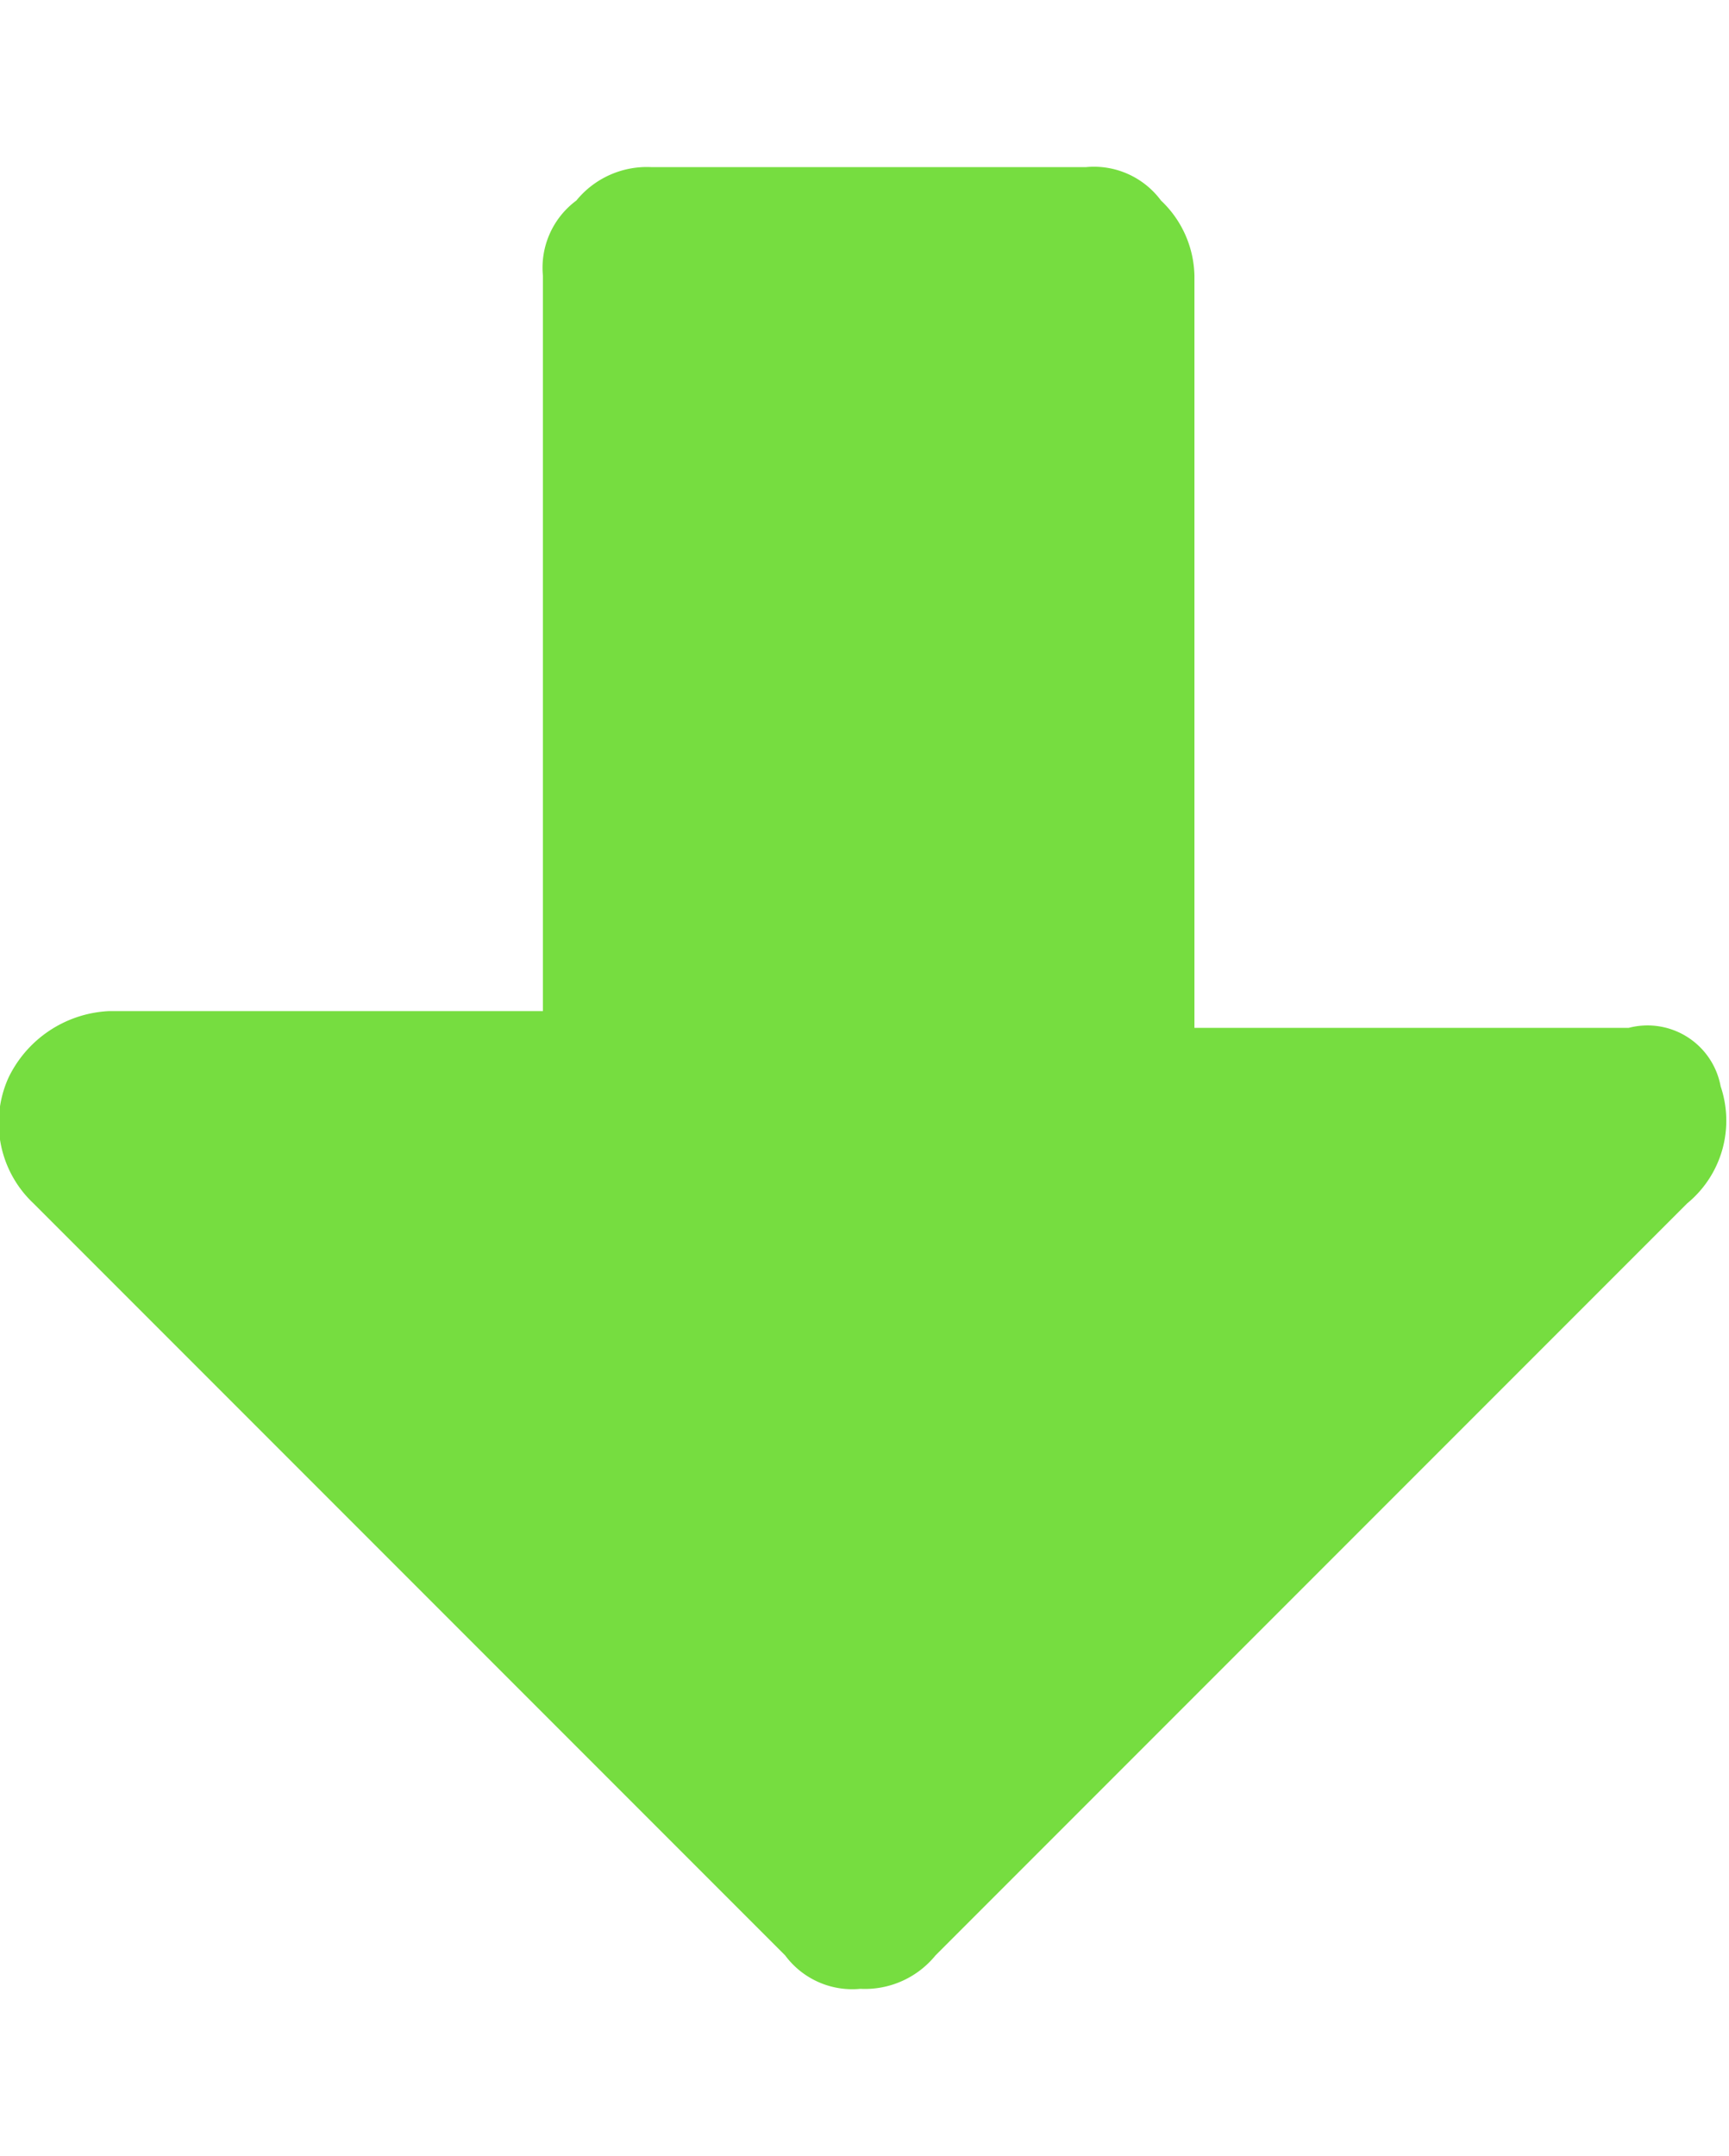 <svg viewBox="0 0 20.7 25.8" xmlns="http://www.w3.org/2000/svg"><path d="m20.2 14.4-9 9a1.09 1.09 0 0 1 -.9.4 1 1 0 0 1 -.9-.4l-9-9a1.32 1.32 0 0 1 -.3-1.5 1.41 1.41 0 0 1 1.2-.8h5.2v-8.8a1 1 0 0 1 .4-.9 1.09 1.09 0 0 1 .9-.4h5.2a1 1 0 0 1 .9.4 1.27 1.27 0 0 1 .4.9v9h5.2a.89.89 0 0 1 1.1.7 1.28 1.28 0 0 1 -.4 1.4z" fill="#76dd40"/></svg>
